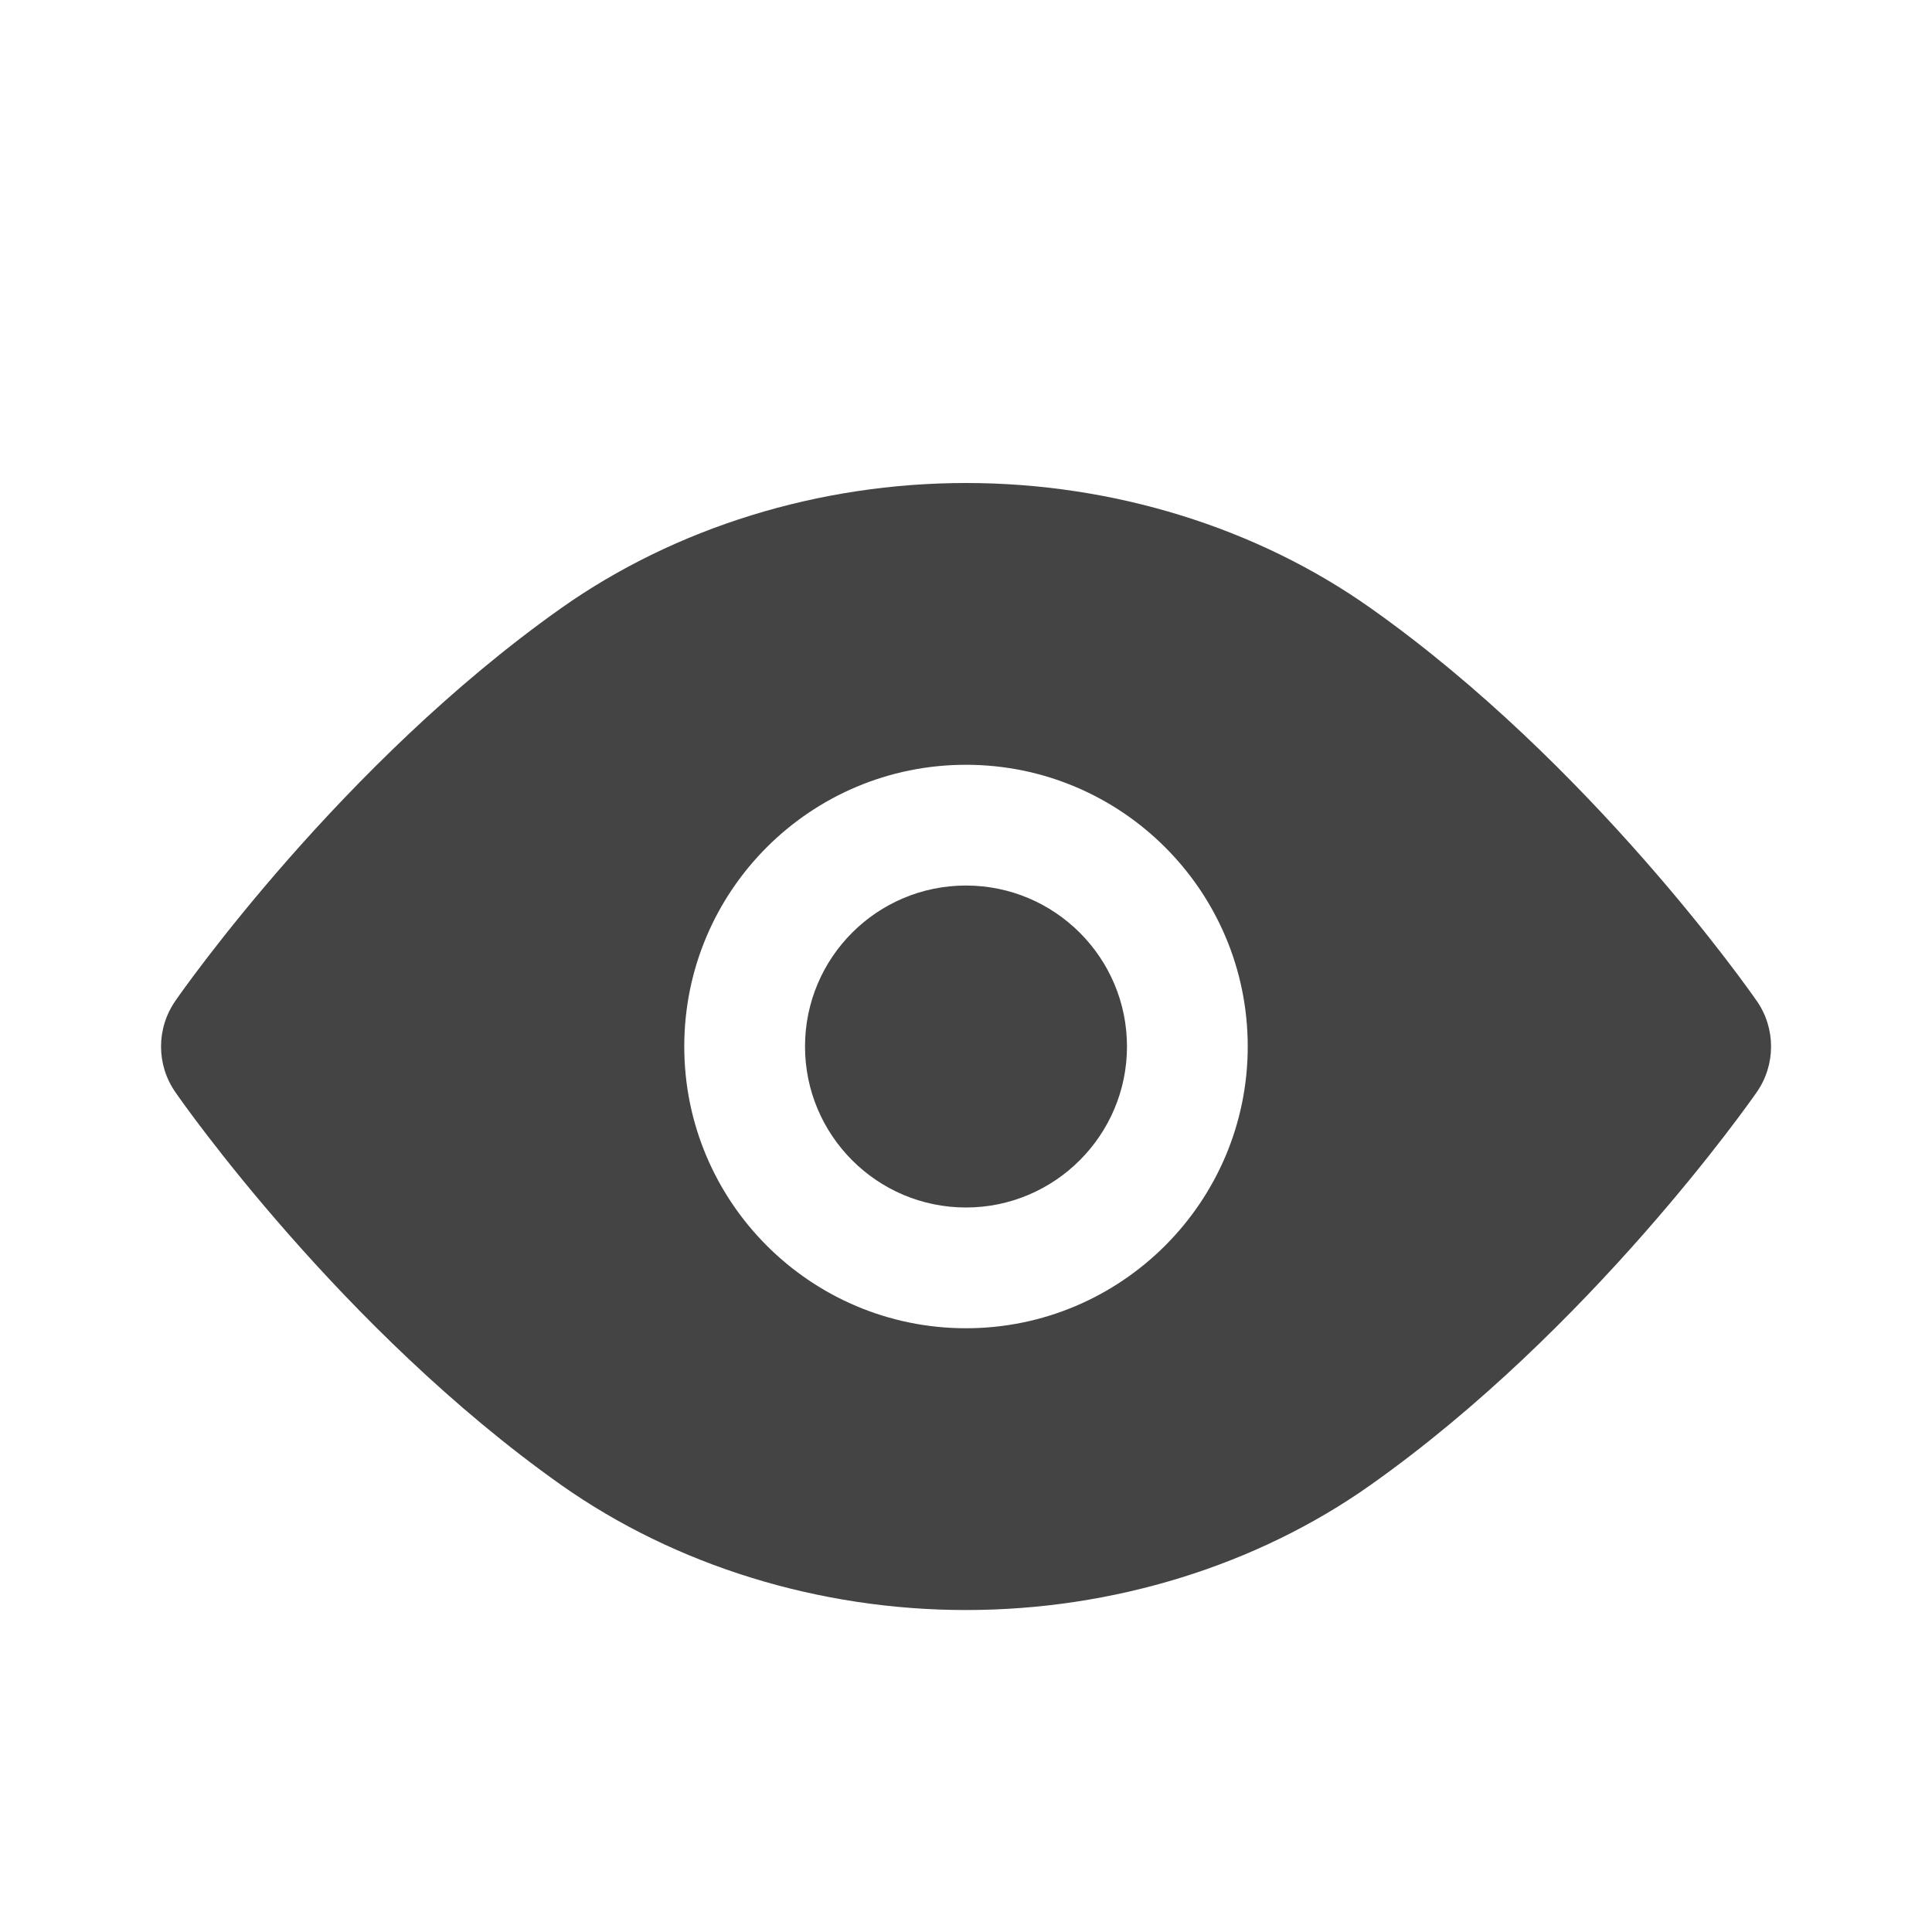 <?xml version="1.0"?><svg xmlns="http://www.w3.org/2000/svg" width="40" height="40" viewBox="0 0 40 40"><path fill="#444" d="m36.367 20.717c-0.137-0.2-3.433-4.907-7.987-8.125-2.36-1.672-5.337-2.592-8.38-2.592s-6.017 0.92-8.383 2.592c-4.55 3.217-7.847 7.927-7.983 8.125-0.4 0.572-0.4 1.33 0 1.9 0.137 0.2 3.433 4.908 7.983 8.127 2.367 1.67 5.342 2.59 8.383 2.59 3.043 0 6.02-0.92 8.38-2.592 4.55-3.217 7.85-7.927 7.988-8.125 0.4-0.57 0.4-1.33 0-1.9z m-16.367 6.783c-3.223 0-5.833-2.617-5.833-5.833 0-3.223 2.61-5.833 5.833-5.833 3.217 0 5.833 2.61 5.833 5.833 0 3.217-2.617 5.833-5.833 5.833z m3.333-5.833c0 1.837-1.497 3.333-3.333 3.333-1.842 0-3.333-1.497-3.333-3.333 0-1.842 1.492-3.333 3.333-3.333 1.837 0 3.333 1.492 3.333 3.333z"></path></svg>